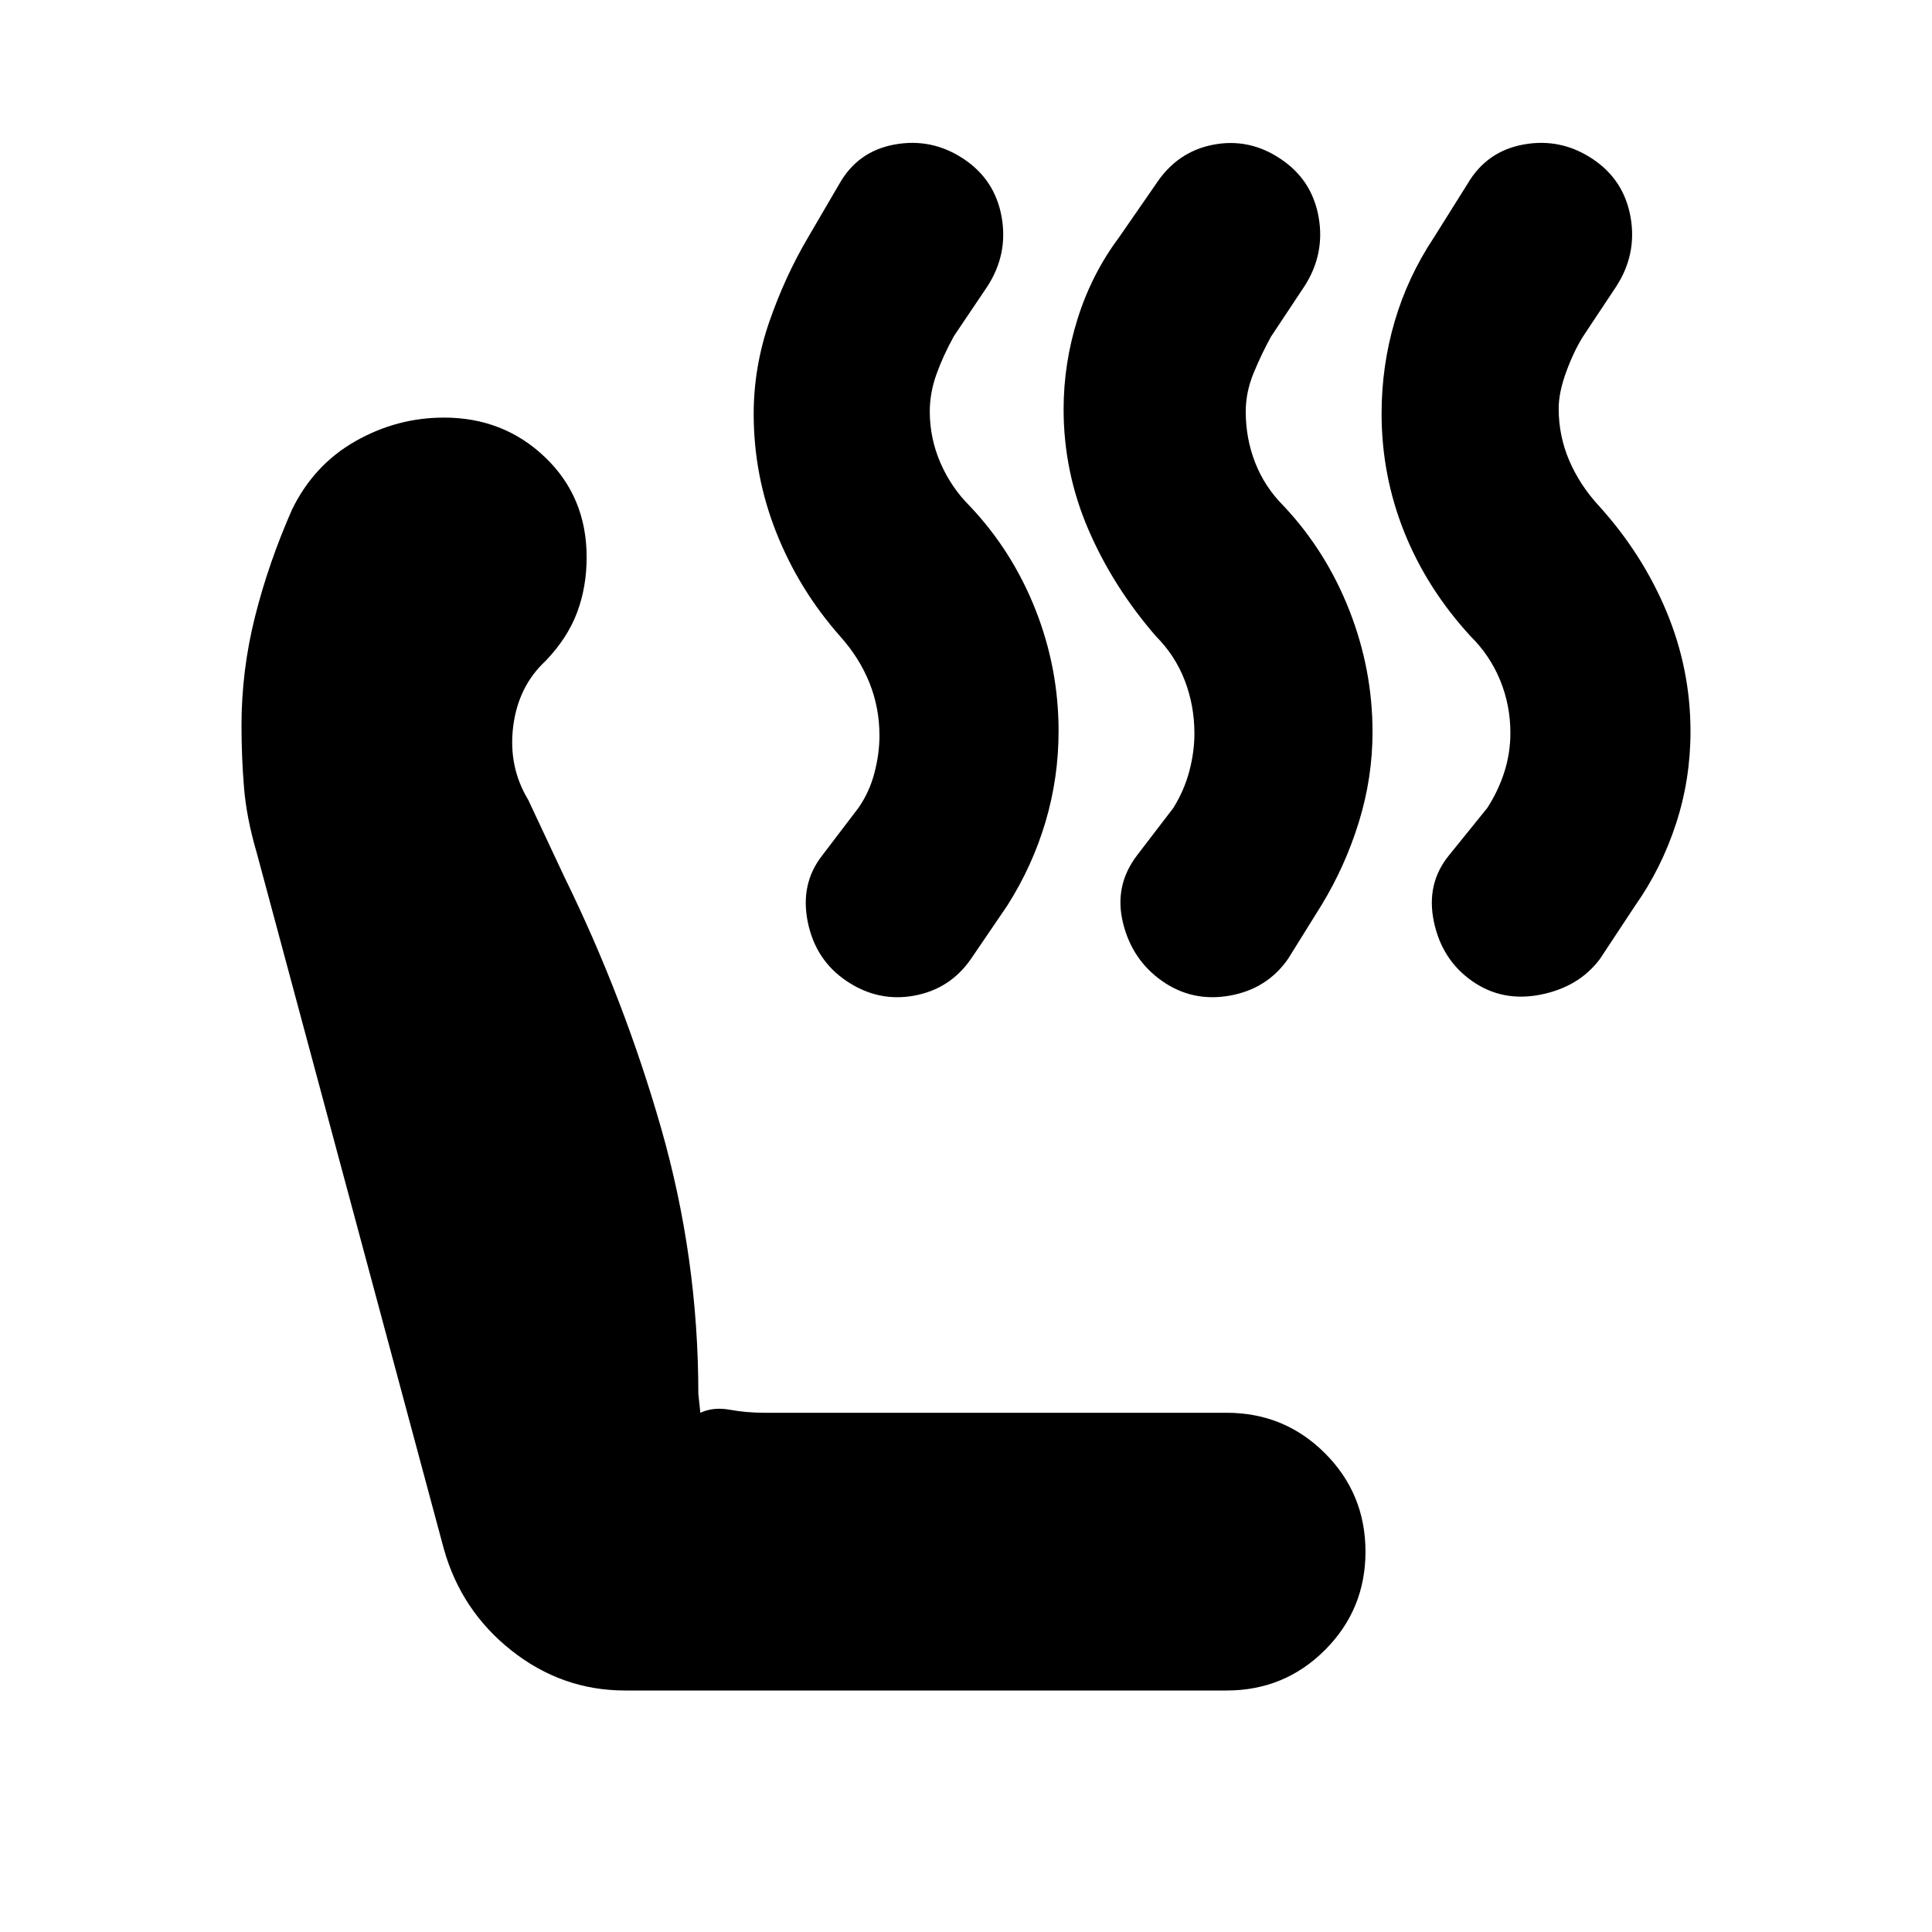 <svg xmlns="http://www.w3.org/2000/svg" height="20" viewBox="0 -960 960 960" width="20"><path d="M731.5-472.5q-15-10.5-19-29.46-4-18.95 7.5-33.04l19-23.5q5.5-8.5 8.5-17.9 3-9.41 3-19.43 0-13.75-5.08-26.13-5.08-12.39-14.72-21.91-21.7-23.63-32.95-51.78-11.25-28.15-11.25-58.86 0-23.55 6.48-45.7 6.48-22.16 19.52-41.79l16.82-26.82q9.54-16.13 27.86-19.4 18.32-3.28 34.03 7.1 15.7 10.38 19 28.96 3.29 18.57-7.21 34.66l-16.4 24.7q-4.65 7.44-8.37 17.62Q774.5-765 774.5-757q0 13.6 5.25 25.84t14.82 22.61q21.56 23.81 33.49 52.42Q840-627.52 840-596.5q0 23.79-7.23 45.89-7.23 22.11-20.27 40.61L795-483.5q-10.45 13.95-29.48 17.73-19.02 3.77-34.02-6.73Zm-154 0q-15-10.5-19.5-28.96-4.5-18.45 7-33.54l18-23.5q5.5-8.86 8-18.43t2.5-18.57q0-13.82-4.76-26.26-4.76-12.44-14.29-22.01-21.45-24.73-33.7-53.25-12.25-28.52-12.25-59.63 0-22.85 6.98-45.03Q542.46-823.87 556-842l18.52-26.76q10.55-15.94 28.36-19.34 17.81-3.4 33.33 6.98 15.7 10.38 19 28.96 3.29 18.57-7.21 34.66l-16.4 24.7q-4.6 8.3-8.6 17.93-4 9.64-4 19.37 0 13.51 4.75 25.55 4.75 12.05 14.14 21.42 21.05 22.42 32.58 51.77Q682-627.4 682-596.26q0 22.63-6.76 44.63-6.76 22-18.74 41.63L640-483.5q-10.45 14.95-28.98 18.23-18.52 3.27-33.52-7.23Zm-156.62.12q-15.62-10.38-19.5-29.46-3.88-19.07 7.23-33.16l17.89-23.5q5.5-7.86 8-17.43t2.5-18.57q0-13.82-4.98-26.22-4.97-12.4-14.52-23.05-20.52-23.23-31.76-51.62-11.24-28.38-11.24-58.88 0-23.37 7.75-45.8Q390-822.5 401.5-842l15.67-26.82q9.19-16.13 27.51-19.4 18.32-3.28 34.03 7.1 15.7 10.38 19 28.96 3.29 18.57-7.21 34.66L474-793q-5.5 10-8.75 19.16-3.25 9.17-3.25 18.34 0 13.18 5.25 25.38t14.64 21.59q21.05 22.22 32.58 51.32Q526-628.11 526-596.76q0 23.27-6.51 45.2-6.51 21.93-18.99 41.56l-18.05 26.5q-10.35 14.95-28.15 18.23-17.8 3.27-33.42-7.11ZM310.6-120q-31.27 0-56.37-19.8-25.09-19.8-33.73-50.7l-93-346q-5-17-6.25-32.17-1.25-15.16-1.25-30.82 0-27.39 6.72-54.12 6.72-26.72 18.39-53.2 10.82-22.19 31.46-33.94 20.65-11.75 44.05-11.75 29.67 0 50.27 19.75Q291.5-713 291.5-683.11q0 14.77-4.75 27.45t-15.6 24.02Q257.5-619 255-599q-2.5 20 7.5 36.5l17.91 38.2Q310-464 328.5-399.44 347-334.87 347-267.42l1 9.42q6.5-3 14.69-1.5 8.2 1.5 17.31 1.5h229.5q28.75 0 48.88 20.12Q678.5-217.75 678.5-189q0 28.75-20.12 48.87Q638.25-120 609.5-120H310.6Z"/></svg>